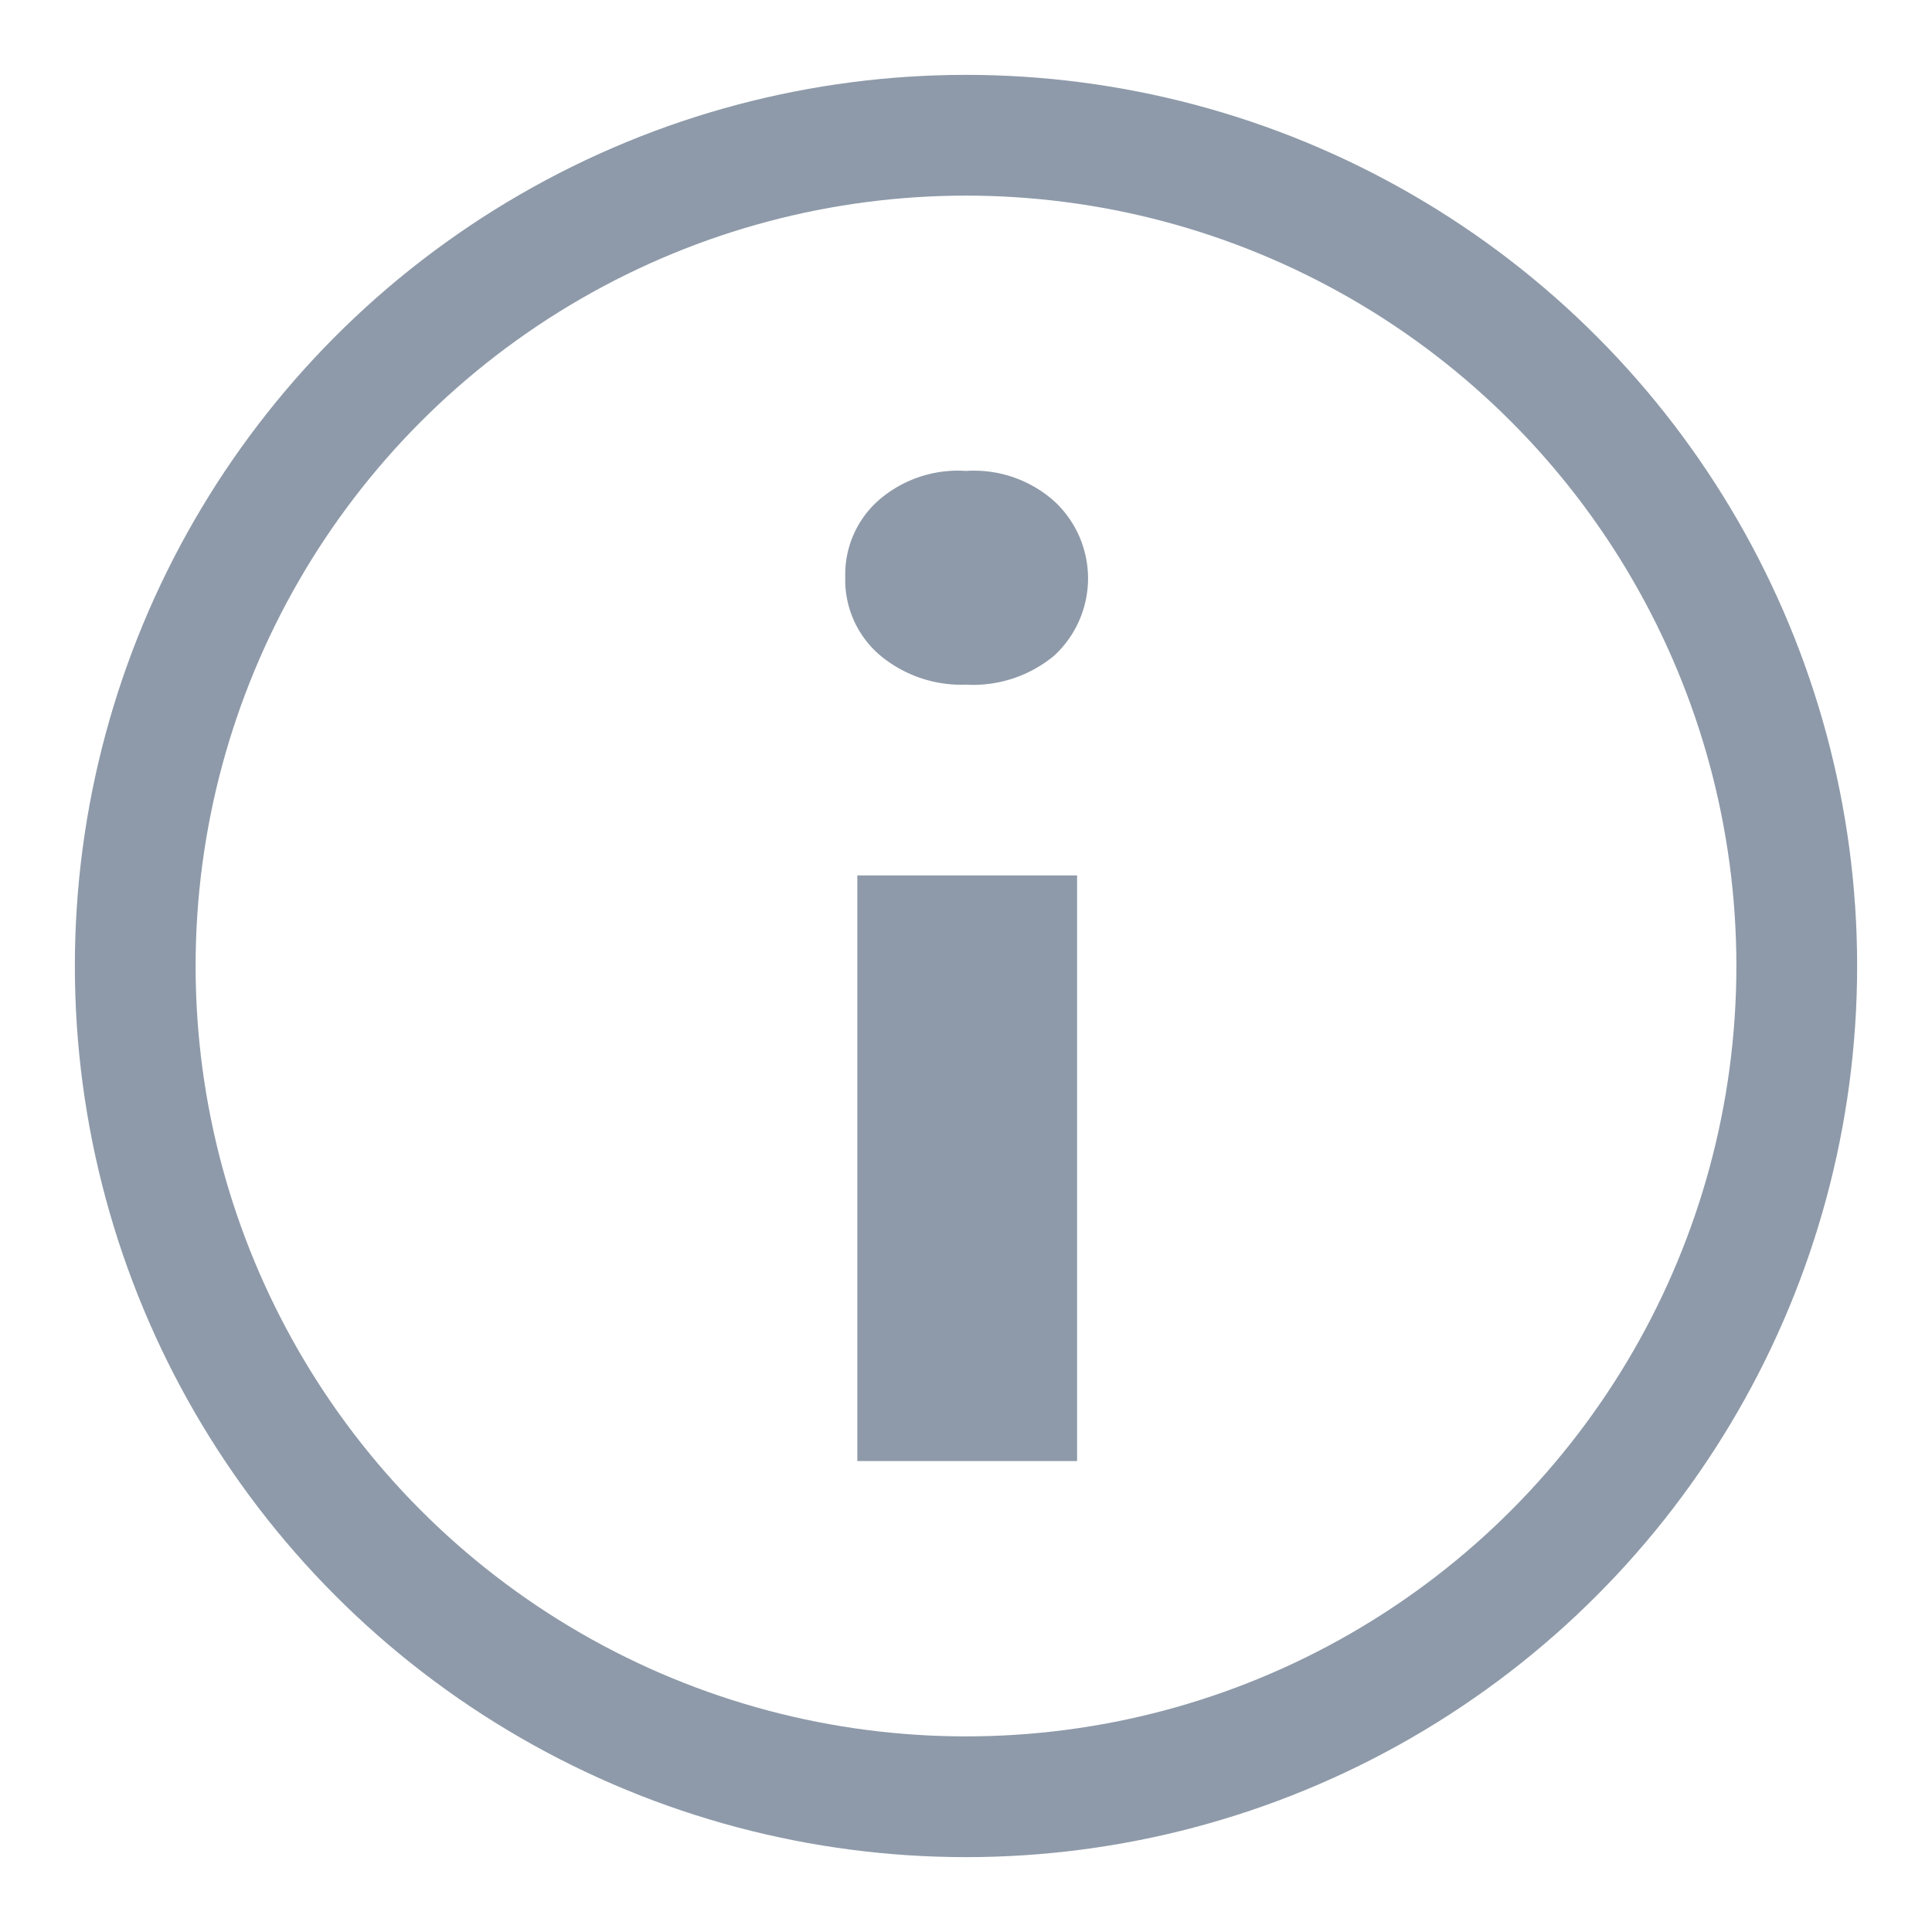 <svg xmlns="http://www.w3.org/2000/svg" viewBox="0 0 16 16"><defs><style>.cls-1,.cls-2{fill:none;}.cls-2{stroke:#8e9aa9;stroke-miterlimit:10;}.cls-3{fill:#8e9aa9;}</style></defs><title>icon_notice_info</title><g id="Layer_2" data-name="Layer 2"><g id="bounding_boxes" data-name="bounding boxes"><rect class="cls-1" width="16" height="16"/></g><g id="Layer_1-2" data-name="Layer 1"><circle class="cls-2" cx="8" cy="8" r="6.88"/><path class="cls-3" d="M7,4.78a.82.82,0,0,1,.28-.64A1,1,0,0,1,8,3.9a1,1,0,0,1,.73.25.87.87,0,0,1,0,1.28A1.05,1.05,0,0,1,8,5.67a1.05,1.05,0,0,1-.72-.25A.82.82,0,0,1,7,4.78ZM8.92,12.1H7.1V7.25H8.92Z"/></g></g></svg>